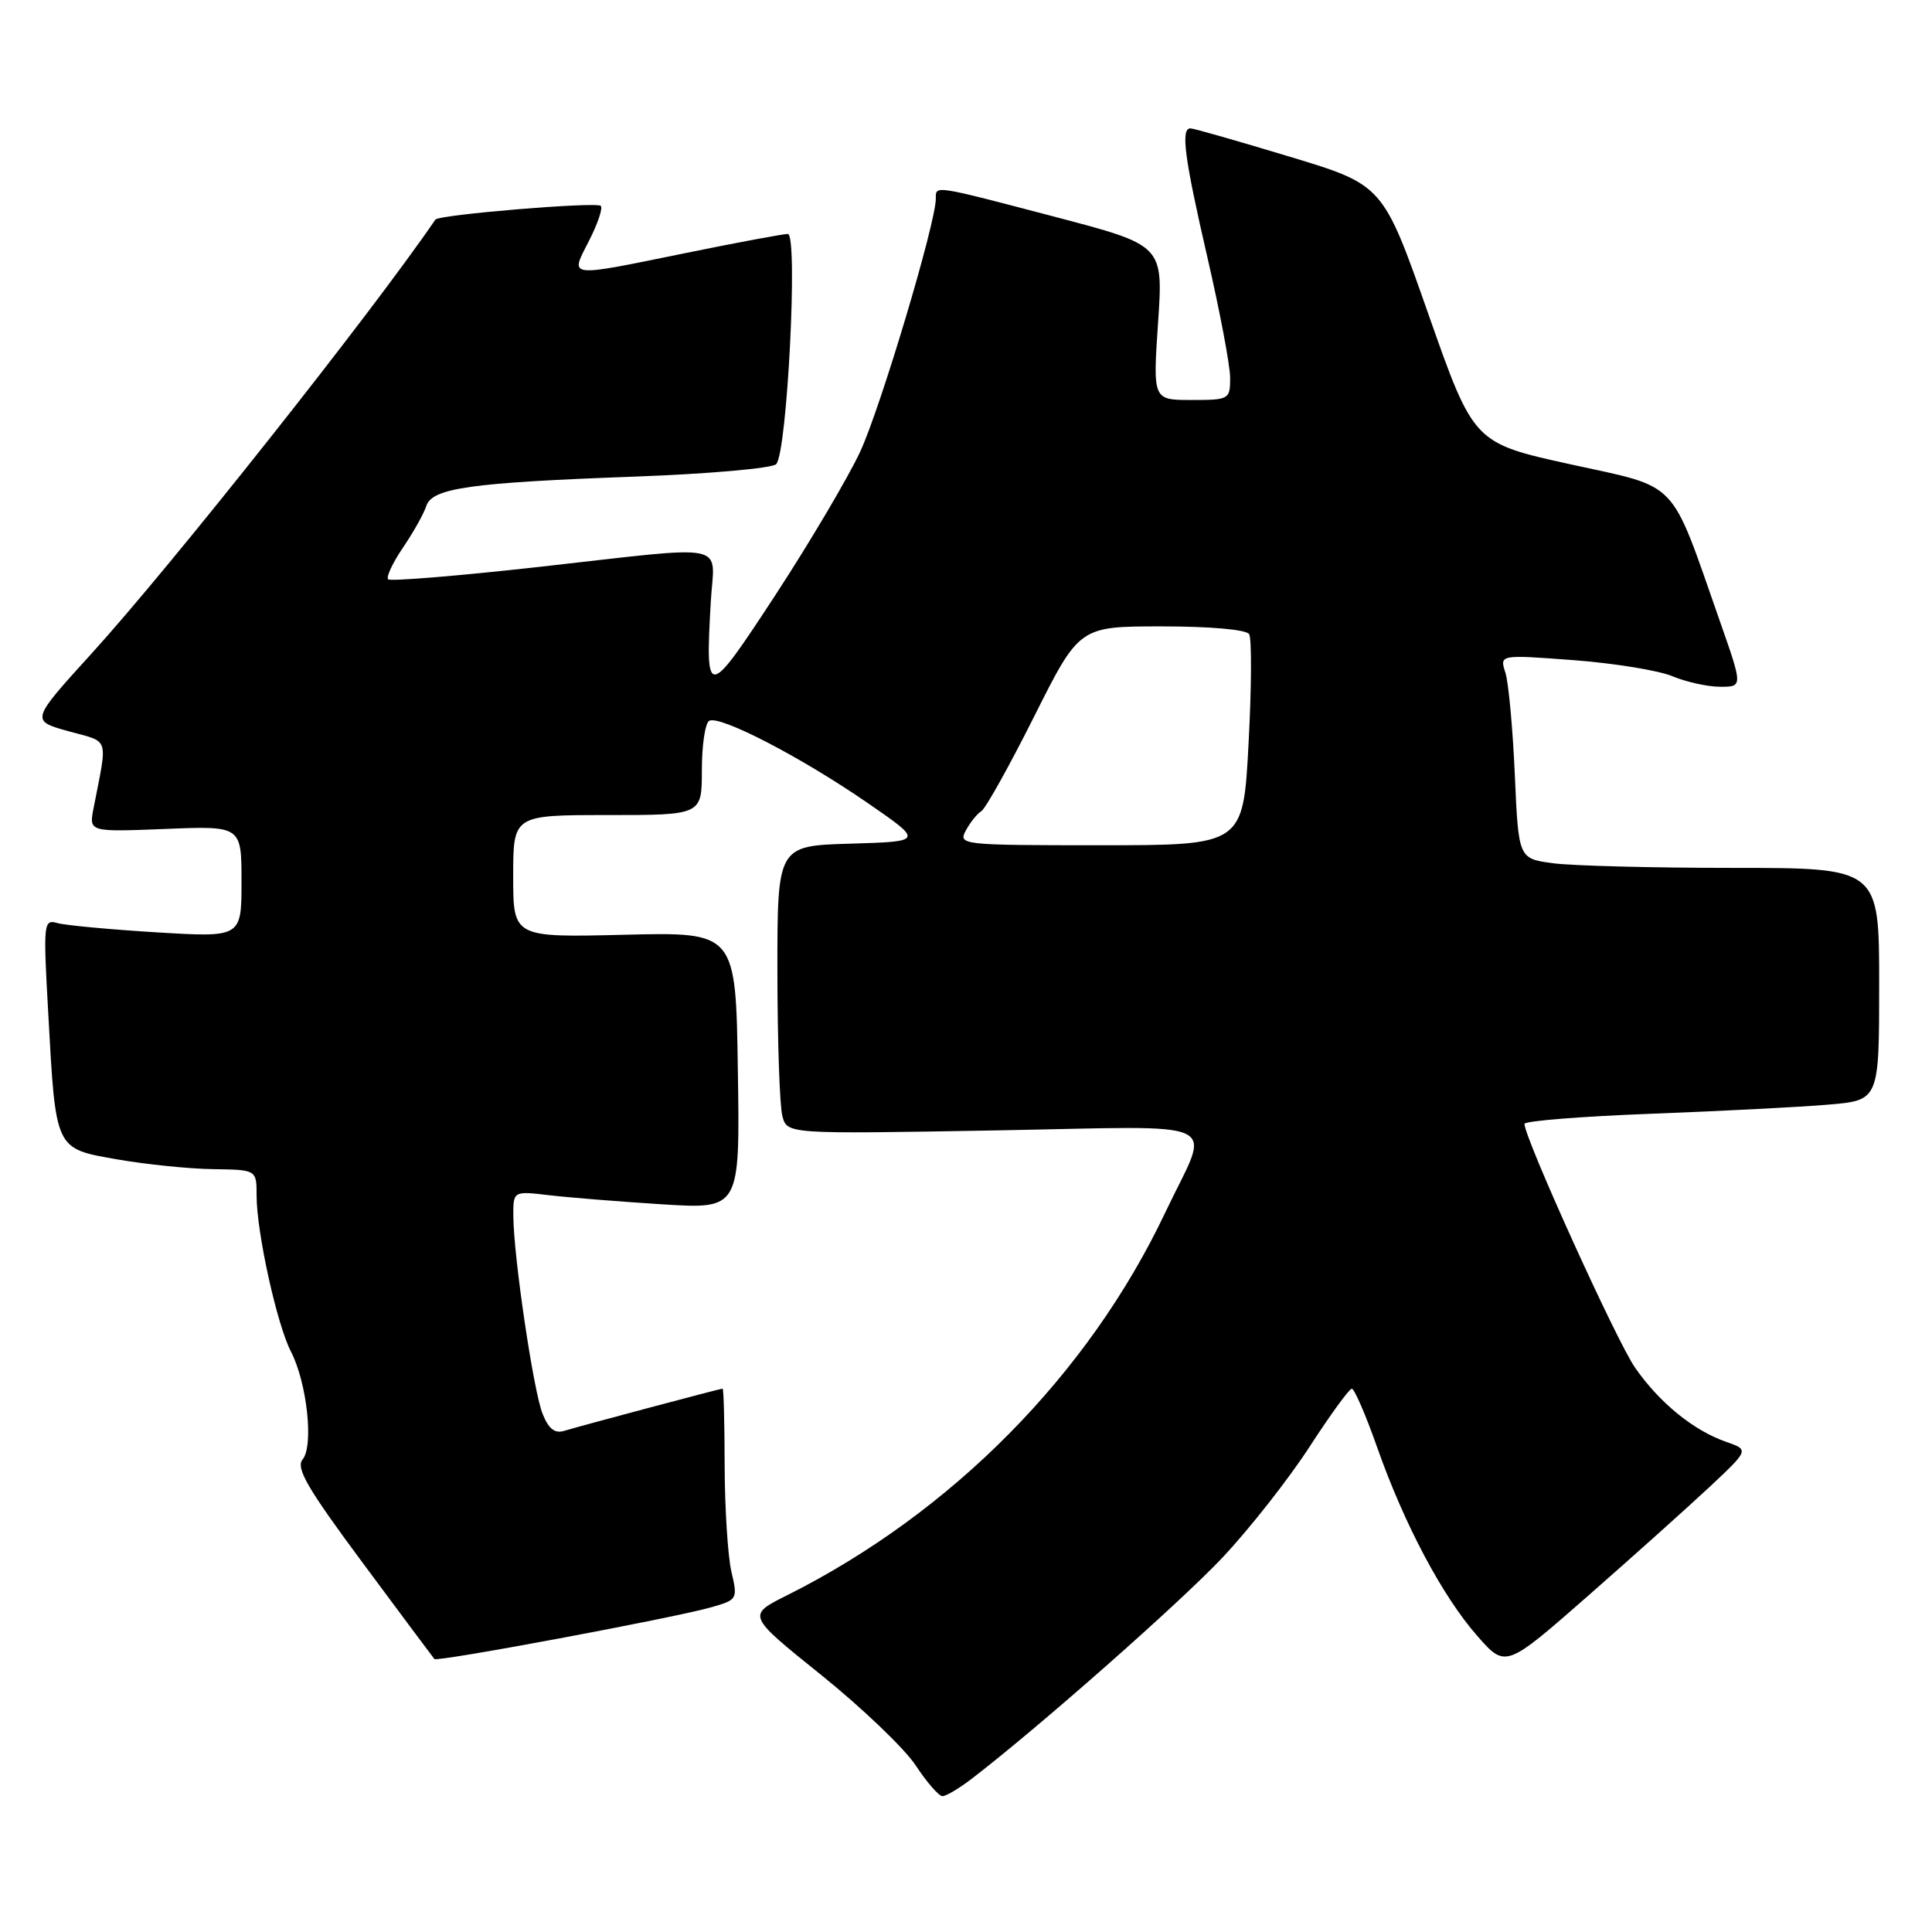 <?xml version="1.0" encoding="UTF-8" standalone="no"?>
<!DOCTYPE svg PUBLIC "-//W3C//DTD SVG 1.1//EN" "http://www.w3.org/Graphics/SVG/1.1/DTD/svg11.dtd" >
<svg xmlns="http://www.w3.org/2000/svg" xmlns:xlink="http://www.w3.org/1999/xlink" version="1.1" viewBox="0 0 256 256">
 <g >
 <path fill="currentColor"
d=" M 128.62 235.80 C 137.42 229.07 156.37 212.36 162.00 206.37 C 165.57 202.57 170.75 195.98 173.50 191.74 C 176.25 187.50 178.78 184.02 179.12 184.01 C 179.46 184.01 180.97 187.49 182.47 191.75 C 186.08 202.00 191.13 211.52 195.75 216.77 C 199.50 221.04 199.50 221.04 210.50 211.39 C 216.55 206.08 223.81 199.57 226.63 196.93 C 231.76 192.11 231.76 192.11 228.72 191.05 C 224.38 189.54 219.87 185.86 216.64 181.20 C 214.18 177.65 202.00 150.79 202.00 148.92 C 202.00 148.53 209.54 147.93 218.75 147.58 C 227.96 147.23 238.54 146.69 242.25 146.37 C 249.00 145.80 249.00 145.80 249.00 130.40 C 249.00 115.00 249.00 115.00 229.64 115.00 C 218.99 115.00 208.24 114.72 205.74 114.38 C 201.21 113.76 201.21 113.76 200.72 102.63 C 200.45 96.51 199.89 90.43 199.47 89.12 C 198.70 86.74 198.70 86.74 208.47 87.47 C 213.85 87.88 219.75 88.83 221.59 89.60 C 223.43 90.37 226.29 91.00 227.94 91.00 C 230.94 91.00 230.94 91.00 227.87 82.25 C 221.19 63.20 222.64 64.72 208.08 61.52 C 195.27 58.70 195.27 58.70 189.26 41.60 C 183.26 24.50 183.26 24.50 170.88 20.76 C 164.07 18.70 158.16 17.01 157.75 17.01 C 156.42 16.99 156.94 20.90 160.00 34.16 C 161.65 41.30 163.00 48.46 163.00 50.07 C 163.00 52.93 162.87 53.00 157.88 53.00 C 152.76 53.00 152.76 53.00 153.45 42.75 C 154.14 32.50 154.14 32.50 139.82 28.74 C 123.57 24.48 124.00 24.54 124.00 26.33 C 124.00 29.55 116.66 54.09 113.97 59.87 C 112.33 63.37 107.28 71.90 102.75 78.84 C 93.67 92.71 93.45 92.74 94.18 79.77 C 94.64 71.70 97.29 72.23 71.23 75.14 C 60.62 76.32 51.71 77.05 51.43 76.76 C 51.14 76.47 52.03 74.57 53.41 72.54 C 54.79 70.51 56.17 68.04 56.48 67.06 C 57.24 64.66 62.32 63.95 84.20 63.15 C 93.94 62.79 102.33 62.05 102.85 61.50 C 104.31 59.97 105.77 31.00 104.39 31.00 C 103.78 31.00 97.75 32.12 91.00 33.50 C 74.90 36.78 75.52 36.86 78.05 31.90 C 79.20 29.65 79.90 27.57 79.61 27.28 C 79.04 26.71 58.14 28.44 57.69 29.10 C 49.20 41.53 22.66 75.02 12.15 86.58 C 4.05 95.49 4.05 95.49 9.07 96.89 C 14.60 98.42 14.28 97.42 12.39 107.12 C 11.79 110.24 11.79 110.24 21.89 109.84 C 32.00 109.43 32.00 109.43 32.00 116.82 C 32.00 124.22 32.00 124.22 20.75 123.54 C 14.56 123.16 8.64 122.61 7.60 122.31 C 5.77 121.79 5.72 122.29 6.39 134.20 C 7.40 152.53 7.23 152.16 15.56 153.63 C 19.38 154.29 25.09 154.88 28.25 154.92 C 34.00 155.00 34.00 155.00 34.00 158.43 C 34.00 163.27 36.69 175.50 38.55 179.09 C 40.68 183.21 41.59 191.58 40.10 193.38 C 39.16 194.51 40.73 197.21 48.10 207.14 C 53.15 213.94 57.40 219.65 57.56 219.83 C 57.90 220.25 89.15 214.41 94.14 213.00 C 97.73 211.98 97.77 211.92 96.91 208.23 C 96.44 206.18 96.04 199.89 96.02 194.25 C 96.01 188.61 95.89 184.00 95.75 184.00 C 95.41 184.01 76.92 188.93 74.75 189.60 C 73.50 189.98 72.68 189.32 71.89 187.32 C 70.67 184.25 68.06 166.55 68.02 161.16 C 68.00 157.81 68.00 157.81 72.75 158.37 C 75.36 158.68 82.12 159.22 87.77 159.58 C 98.05 160.22 98.05 160.22 97.77 141.86 C 97.50 123.50 97.50 123.50 82.75 123.86 C 68.00 124.22 68.00 124.22 68.00 116.11 C 68.00 108.00 68.00 108.00 80.50 108.00 C 93.00 108.00 93.00 108.00 93.00 102.06 C 93.00 98.79 93.43 95.85 93.96 95.52 C 95.30 94.70 106.07 100.27 114.94 106.38 C 122.37 111.50 122.37 111.50 112.69 111.79 C 103.00 112.07 103.00 112.07 103.01 128.79 C 103.02 137.98 103.31 146.57 103.67 147.89 C 104.30 150.27 104.30 150.27 131.67 149.79 C 163.20 149.24 160.44 147.92 154.41 160.65 C 144.23 182.13 126.11 200.46 104.24 211.41 C 98.98 214.04 98.98 214.04 108.81 221.94 C 114.21 226.29 119.85 231.68 121.33 233.92 C 122.81 236.17 124.41 238.00 124.88 238.00 C 125.35 238.00 127.03 237.01 128.62 235.80 Z  M 127.97 110.06 C 128.54 108.99 129.47 107.83 130.04 107.48 C 130.60 107.13 133.75 101.48 137.04 94.92 C 143.02 83.00 143.02 83.00 153.95 83.00 C 160.38 83.00 165.14 83.42 165.52 84.03 C 165.87 84.60 165.84 91.12 165.44 98.53 C 164.73 112.00 164.73 112.00 145.83 112.00 C 127.42 112.00 126.96 111.95 127.97 110.06 Z "/>
</g>
</svg>